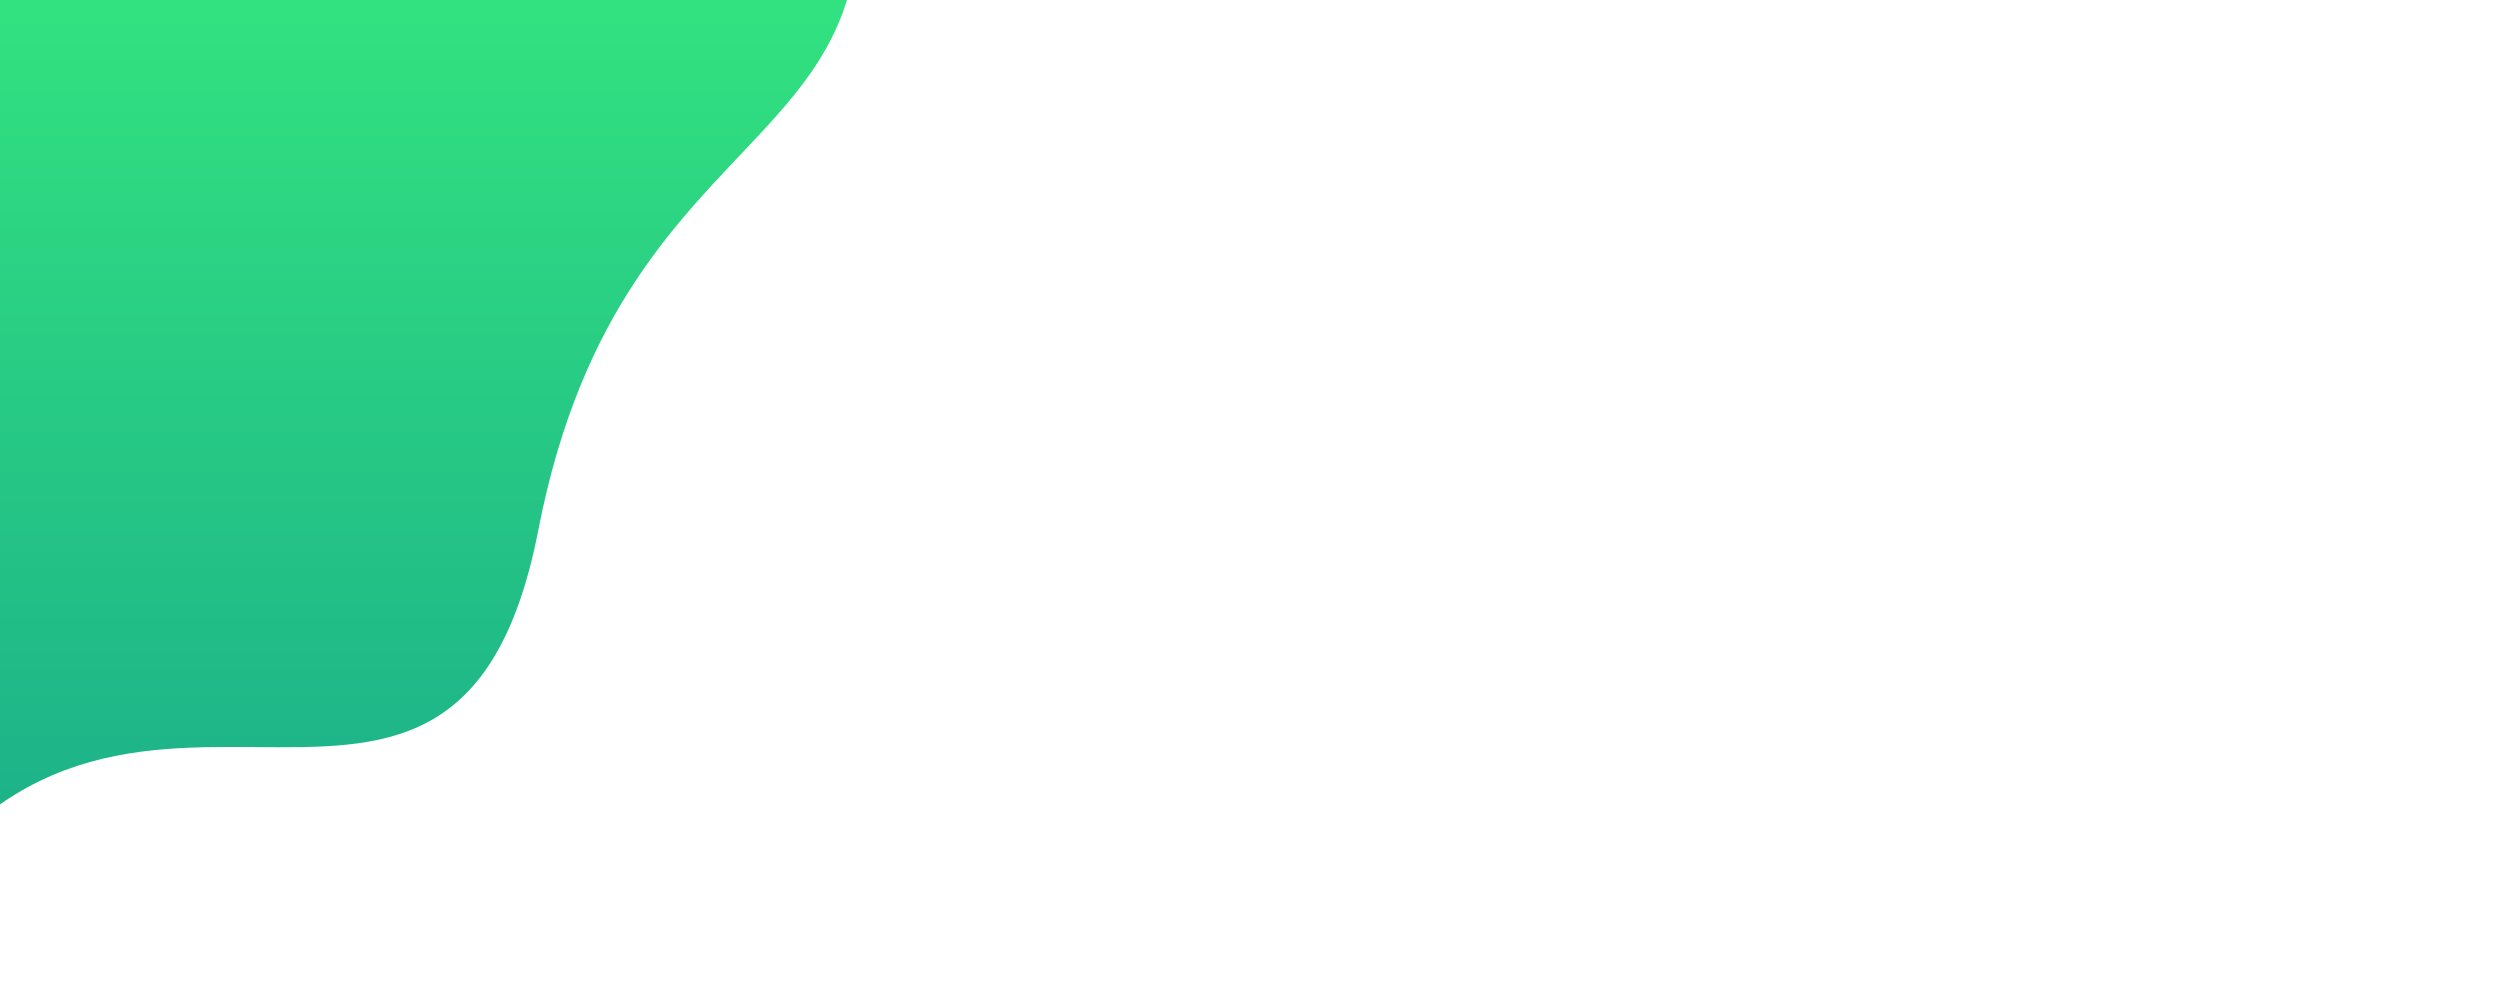 <svg xmlns="http://www.w3.org/2000/svg" xmlns:xlink="http://www.w3.org/1999/xlink" width="200.039" height="80.117" viewBox="800 150 700.039 700.117"><defs><linearGradient id="a" x1="0.5" x2="0.5" y2="1" gradientUnits="objectBoundingBox"><stop offset="0" stop-color="#38ef7d"/><stop offset="1" stop-color="#11998e"/></linearGradient></defs><path d="M81.772,1549.709s-.615,31.4-.025,85.045c39.761,36.935,97.046,28.828,180.93-142,157.086-319.908,411.124-2.335,471.256-311.809S1014.608,927.892,943.6,662.608c-9.7-1.39-859.956-2.065-859.956-2.065L82.552,943.387l.364,88.259L82.552,1283l-.78,166.393Z" transform="translate(-81.491 -660.544)" fill="url(#a)"/></svg>
